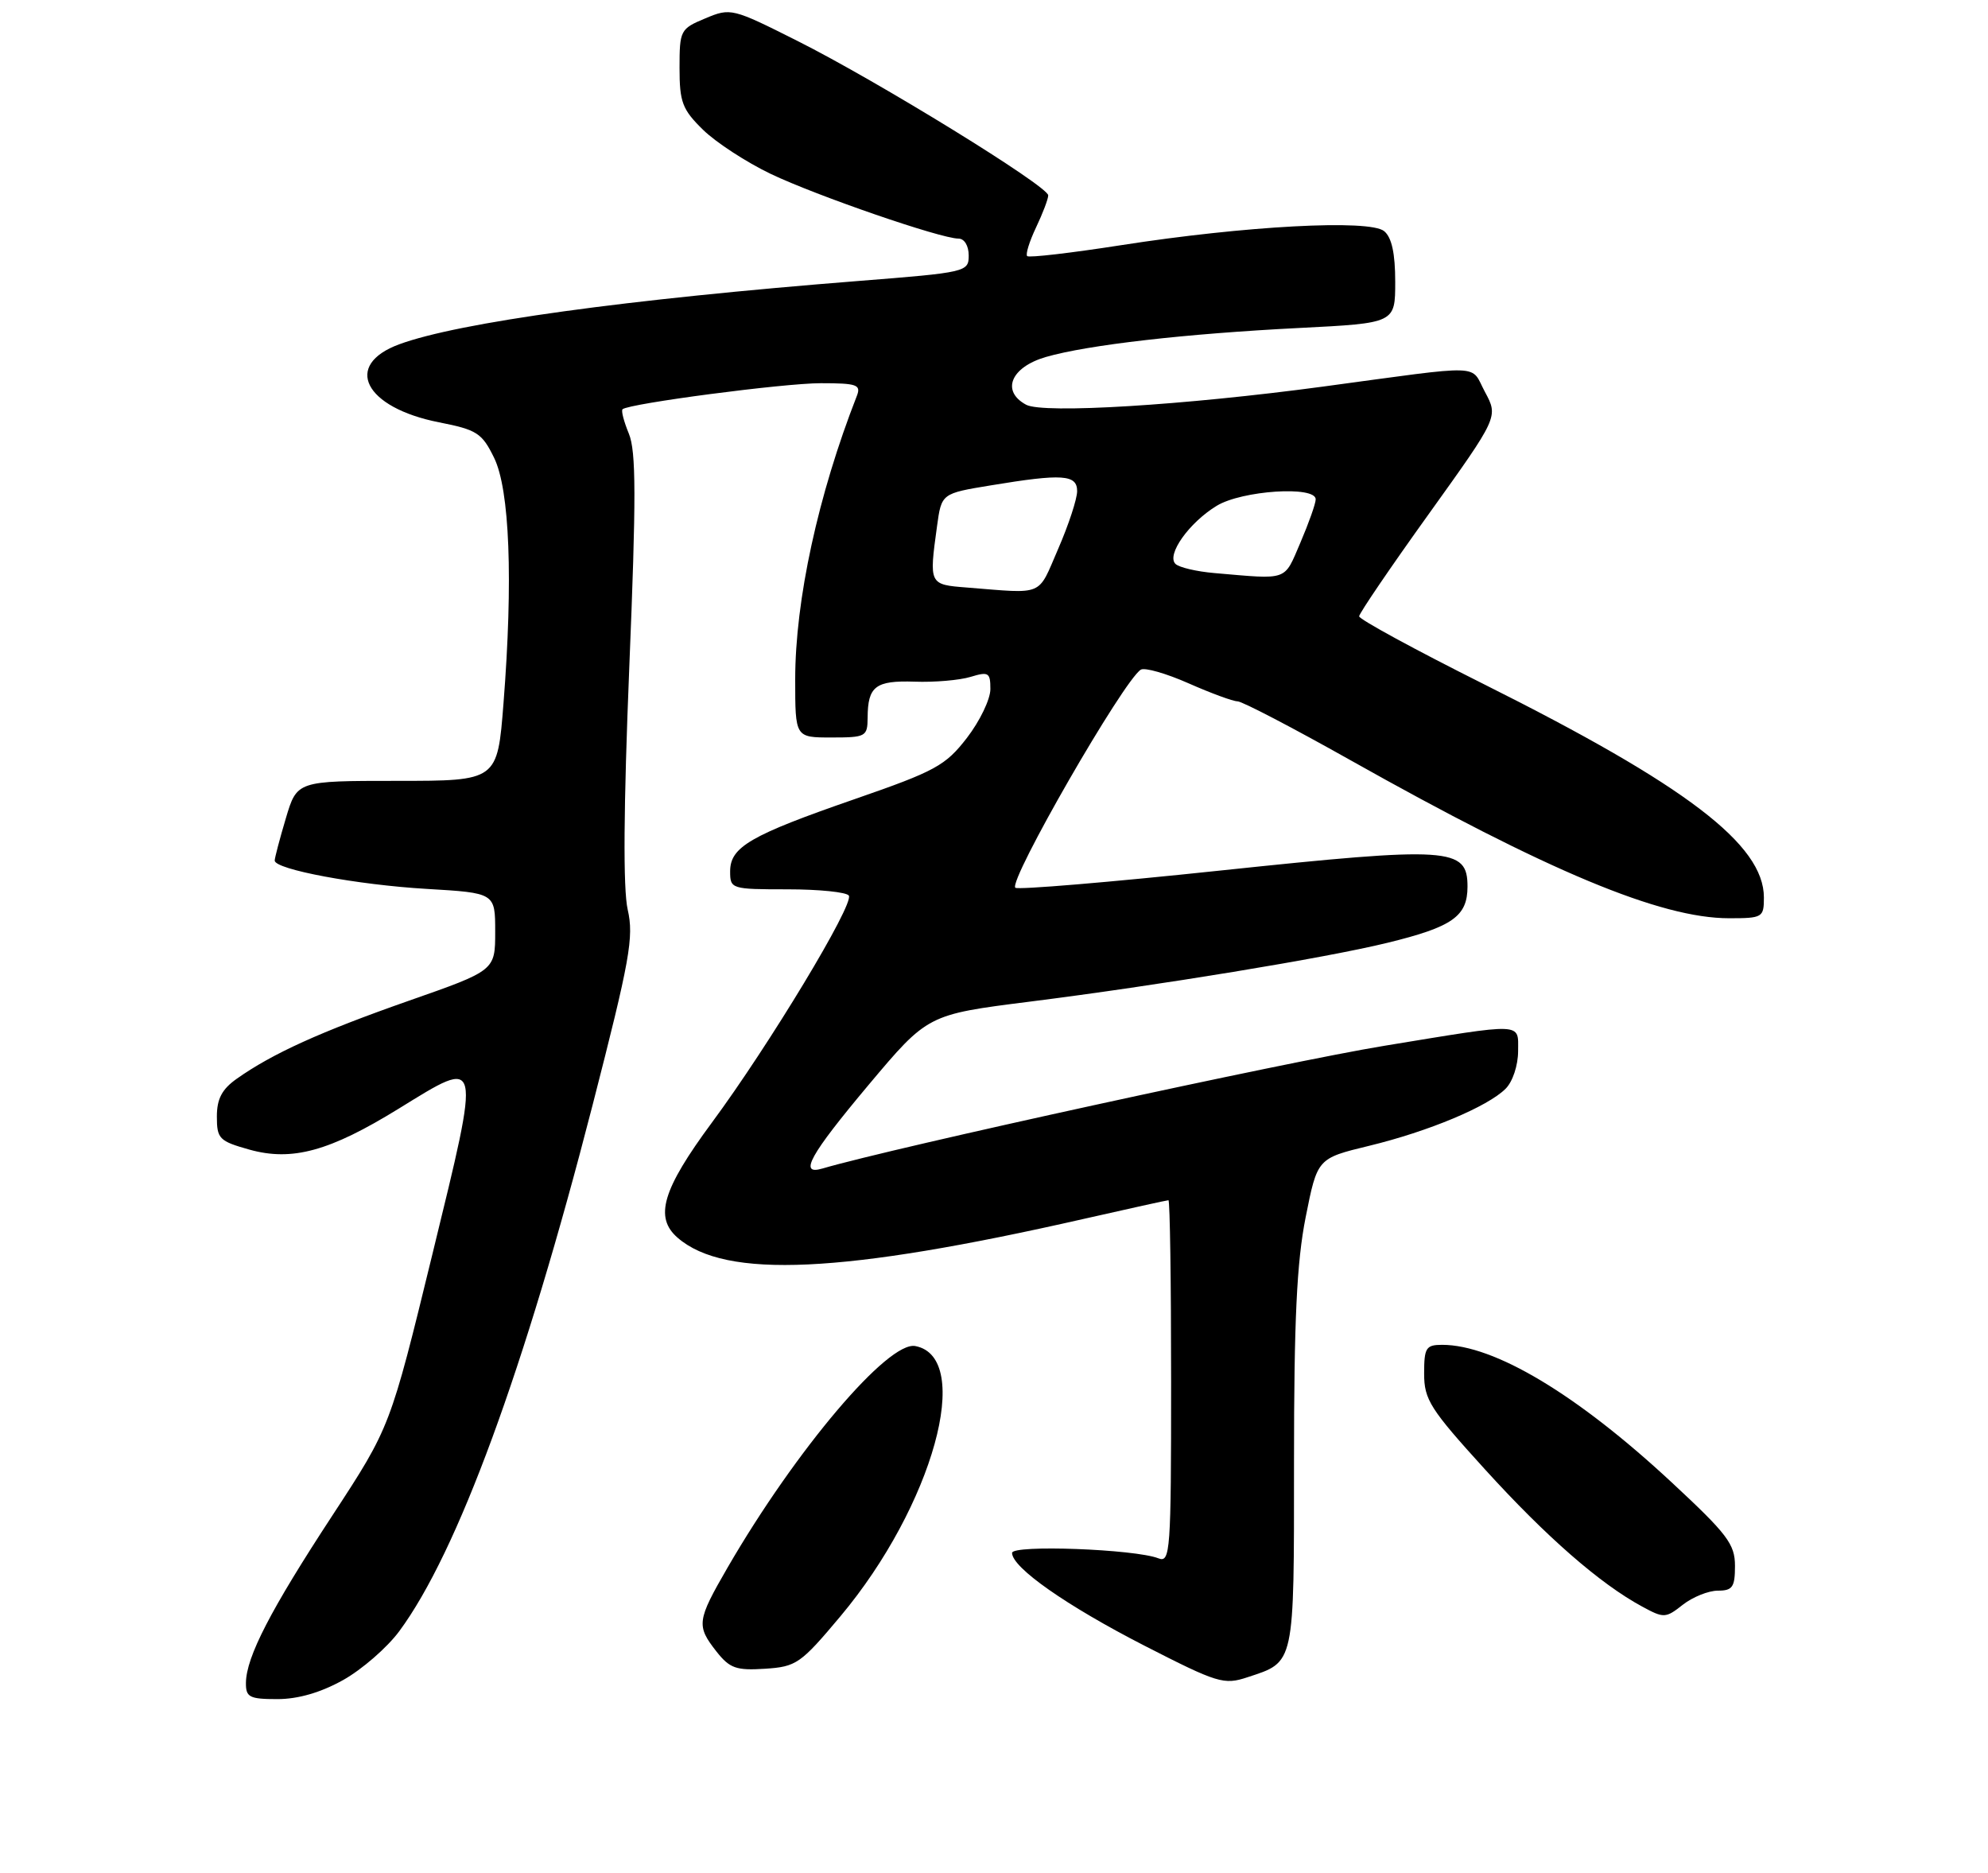 <?xml version="1.0" encoding="UTF-8" standalone="no"?>
<!DOCTYPE svg PUBLIC "-//W3C//DTD SVG 1.1//EN" "http://www.w3.org/Graphics/SVG/1.1/DTD/svg11.dtd" >
<svg xmlns="http://www.w3.org/2000/svg" xmlns:xlink="http://www.w3.org/1999/xlink" version="1.1" viewBox="0 0 275 259">
 <g >
 <path fill="currentColor"
d=" M 47.47 232.36 C 50.06 230.91 53.56 227.87 55.23 225.61 C 63.27 214.74 72.54 189.51 81.98 152.81 C 87.14 132.73 87.70 129.62 86.83 125.81 C 86.18 122.94 86.26 111.74 87.05 92.26 C 88.01 68.85 88.00 62.41 86.99 59.98 C 86.30 58.30 85.90 56.79 86.12 56.60 C 87.04 55.81 108.40 53.00 113.54 53.00 C 118.54 53.00 119.13 53.21 118.53 54.75 C 113.17 68.44 110.00 83.01 110.00 93.96 C 110.00 102.00 110.00 102.00 115.00 102.00 C 119.78 102.00 120.00 101.88 120.02 99.25 C 120.04 94.92 121.11 94.10 126.52 94.28 C 129.26 94.38 132.74 94.08 134.25 93.62 C 136.75 92.86 137.00 93.02 137.00 95.31 C 137.00 96.71 135.54 99.74 133.75 102.06 C 130.79 105.89 129.41 106.65 118.27 110.51 C 103.78 115.53 101.00 117.14 101.00 120.52 C 101.00 122.95 101.16 123.00 108.94 123.00 C 113.31 123.00 117.12 123.39 117.42 123.87 C 118.16 125.07 106.40 144.55 98.47 155.27 C 91.62 164.54 90.48 168.38 93.75 171.20 C 100.36 176.92 116.58 176.16 149.88 168.59 C 156.15 167.17 161.43 166.00 161.63 166.00 C 161.84 166.00 162.00 177.30 162.00 191.11 C 162.00 214.61 161.89 216.17 160.25 215.53 C 157.00 214.25 140.00 213.62 140.00 214.78 C 140.00 216.81 147.51 222.07 158.29 227.60 C 168.43 232.79 169.30 233.06 172.55 231.98 C 179.15 229.81 179.00 230.49 179.00 202.18 C 179.00 182.55 179.38 174.58 180.61 168.36 C 182.23 160.21 182.23 160.21 189.37 158.48 C 197.62 156.48 205.79 153.06 208.27 150.58 C 209.25 149.61 210.00 147.34 210.00 145.37 C 210.00 141.40 211.01 141.44 191.50 144.64 C 177.94 146.86 123.66 158.71 113.75 161.62 C 110.44 162.59 112.01 159.76 120.16 150.04 C 128.33 140.32 128.33 140.32 142.41 138.54 C 160.19 136.30 183.34 132.50 191.91 130.40 C 200.93 128.20 203.00 126.74 203.00 122.62 C 203.00 117.20 200.62 117.05 168.83 120.40 C 153.53 122.02 140.76 123.09 140.45 122.78 C 139.47 121.81 155.43 94.09 157.81 92.62 C 158.35 92.29 161.32 93.14 164.42 94.51 C 167.52 95.88 170.57 97.00 171.19 97.00 C 171.82 97.00 178.84 100.66 186.79 105.13 C 214.14 120.51 229.70 127.00 239.18 127.00 C 243.82 127.00 244.00 126.89 244.00 124.13 C 244.00 116.81 233.27 108.63 205.25 94.62 C 195.76 89.87 188.00 85.65 188.01 85.24 C 188.02 84.83 192.35 78.46 197.65 71.08 C 207.27 57.66 207.27 57.66 205.42 54.22 C 203.32 50.32 205.75 50.40 183.00 53.47 C 163.82 56.05 144.33 57.25 141.95 55.98 C 138.45 54.10 139.82 50.78 144.69 49.37 C 150.48 47.70 164.02 46.15 179.75 45.36 C 193.00 44.69 193.00 44.69 193.00 38.97 C 193.00 35.04 192.52 32.84 191.47 31.97 C 189.46 30.31 172.24 31.23 155.02 33.92 C 148.15 34.99 142.33 35.67 142.09 35.42 C 141.84 35.18 142.40 33.39 143.32 31.45 C 144.24 29.52 145.00 27.52 145.00 27.02 C 145.00 25.76 121.43 11.24 110.31 5.66 C 101.30 1.13 101.07 1.07 97.57 2.54 C 94.11 3.98 94.00 4.19 94.00 9.39 C 94.00 14.13 94.38 15.14 97.25 17.95 C 99.04 19.70 103.25 22.44 106.61 24.05 C 112.96 27.08 130.13 33.00 132.59 33.00 C 133.40 33.00 134.00 33.99 134.00 35.33 C 134.00 37.61 133.71 37.68 118.75 38.86 C 86.63 41.40 63.47 44.59 55.25 47.61 C 47.41 50.48 50.40 56.37 60.73 58.41 C 65.97 59.44 66.67 59.89 68.34 63.30 C 70.51 67.70 70.99 80.25 69.65 97.25 C 68.81 108.00 68.81 108.00 54.94 108.00 C 41.08 108.00 41.08 108.00 39.54 113.18 C 38.69 116.03 38.00 118.66 38.00 119.02 C 38.00 120.25 49.44 122.38 59.00 122.94 C 68.50 123.50 68.50 123.50 68.50 128.86 C 68.50 134.23 68.50 134.23 56.50 138.43 C 44.33 142.70 37.72 145.69 32.75 149.20 C 30.70 150.65 30.00 151.97 30.00 154.44 C 30.00 157.50 30.33 157.83 34.50 159.00 C 40.41 160.65 45.60 159.23 55.18 153.32 C 66.68 146.23 66.57 145.76 59.82 173.44 C 53.98 197.37 53.98 197.37 46.00 209.57 C 37.42 222.66 34.06 229.17 34.02 232.75 C 34.00 234.74 34.50 235.00 38.37 235.00 C 41.24 235.00 44.37 234.09 47.47 232.36 Z  M 116.26 223.54 C 129.04 208.30 134.74 187.73 126.62 186.17 C 122.87 185.44 110.10 200.50 100.65 216.80 C 96.40 224.15 96.30 224.84 99.11 228.42 C 100.94 230.74 101.84 231.06 105.82 230.80 C 110.16 230.52 110.75 230.11 116.26 223.54 Z  M 237.63 220.00 C 239.66 220.00 240.00 219.51 240.00 216.58 C 240.00 213.57 238.96 212.19 231.25 205.03 C 218.16 192.86 206.71 186.00 199.49 186.00 C 197.25 186.00 197.00 186.41 197.00 189.98 C 197.00 193.58 197.82 194.87 205.42 203.23 C 213.90 212.56 221.33 219.05 227.16 222.20 C 230.16 223.83 230.41 223.82 232.78 221.95 C 234.15 220.88 236.33 220.00 237.63 220.00 Z  M 133.75 81.26 C 128.51 80.85 128.51 80.85 129.62 72.77 C 130.24 68.25 130.24 68.25 137.06 67.13 C 146.98 65.49 149.00 65.63 149.00 67.93 C 149.00 69.00 147.82 72.60 146.37 75.93 C 143.49 82.57 144.57 82.12 133.75 81.26 Z  M 168.00 79.26 C 165.53 79.05 163.10 78.48 162.60 77.99 C 161.33 76.73 164.48 72.29 168.30 69.96 C 171.79 67.83 182.00 67.16 182.00 69.06 C 182.00 69.65 181.04 72.35 179.88 75.06 C 177.57 80.42 178.33 80.15 168.00 79.26 Z "/>
</g>
</svg>